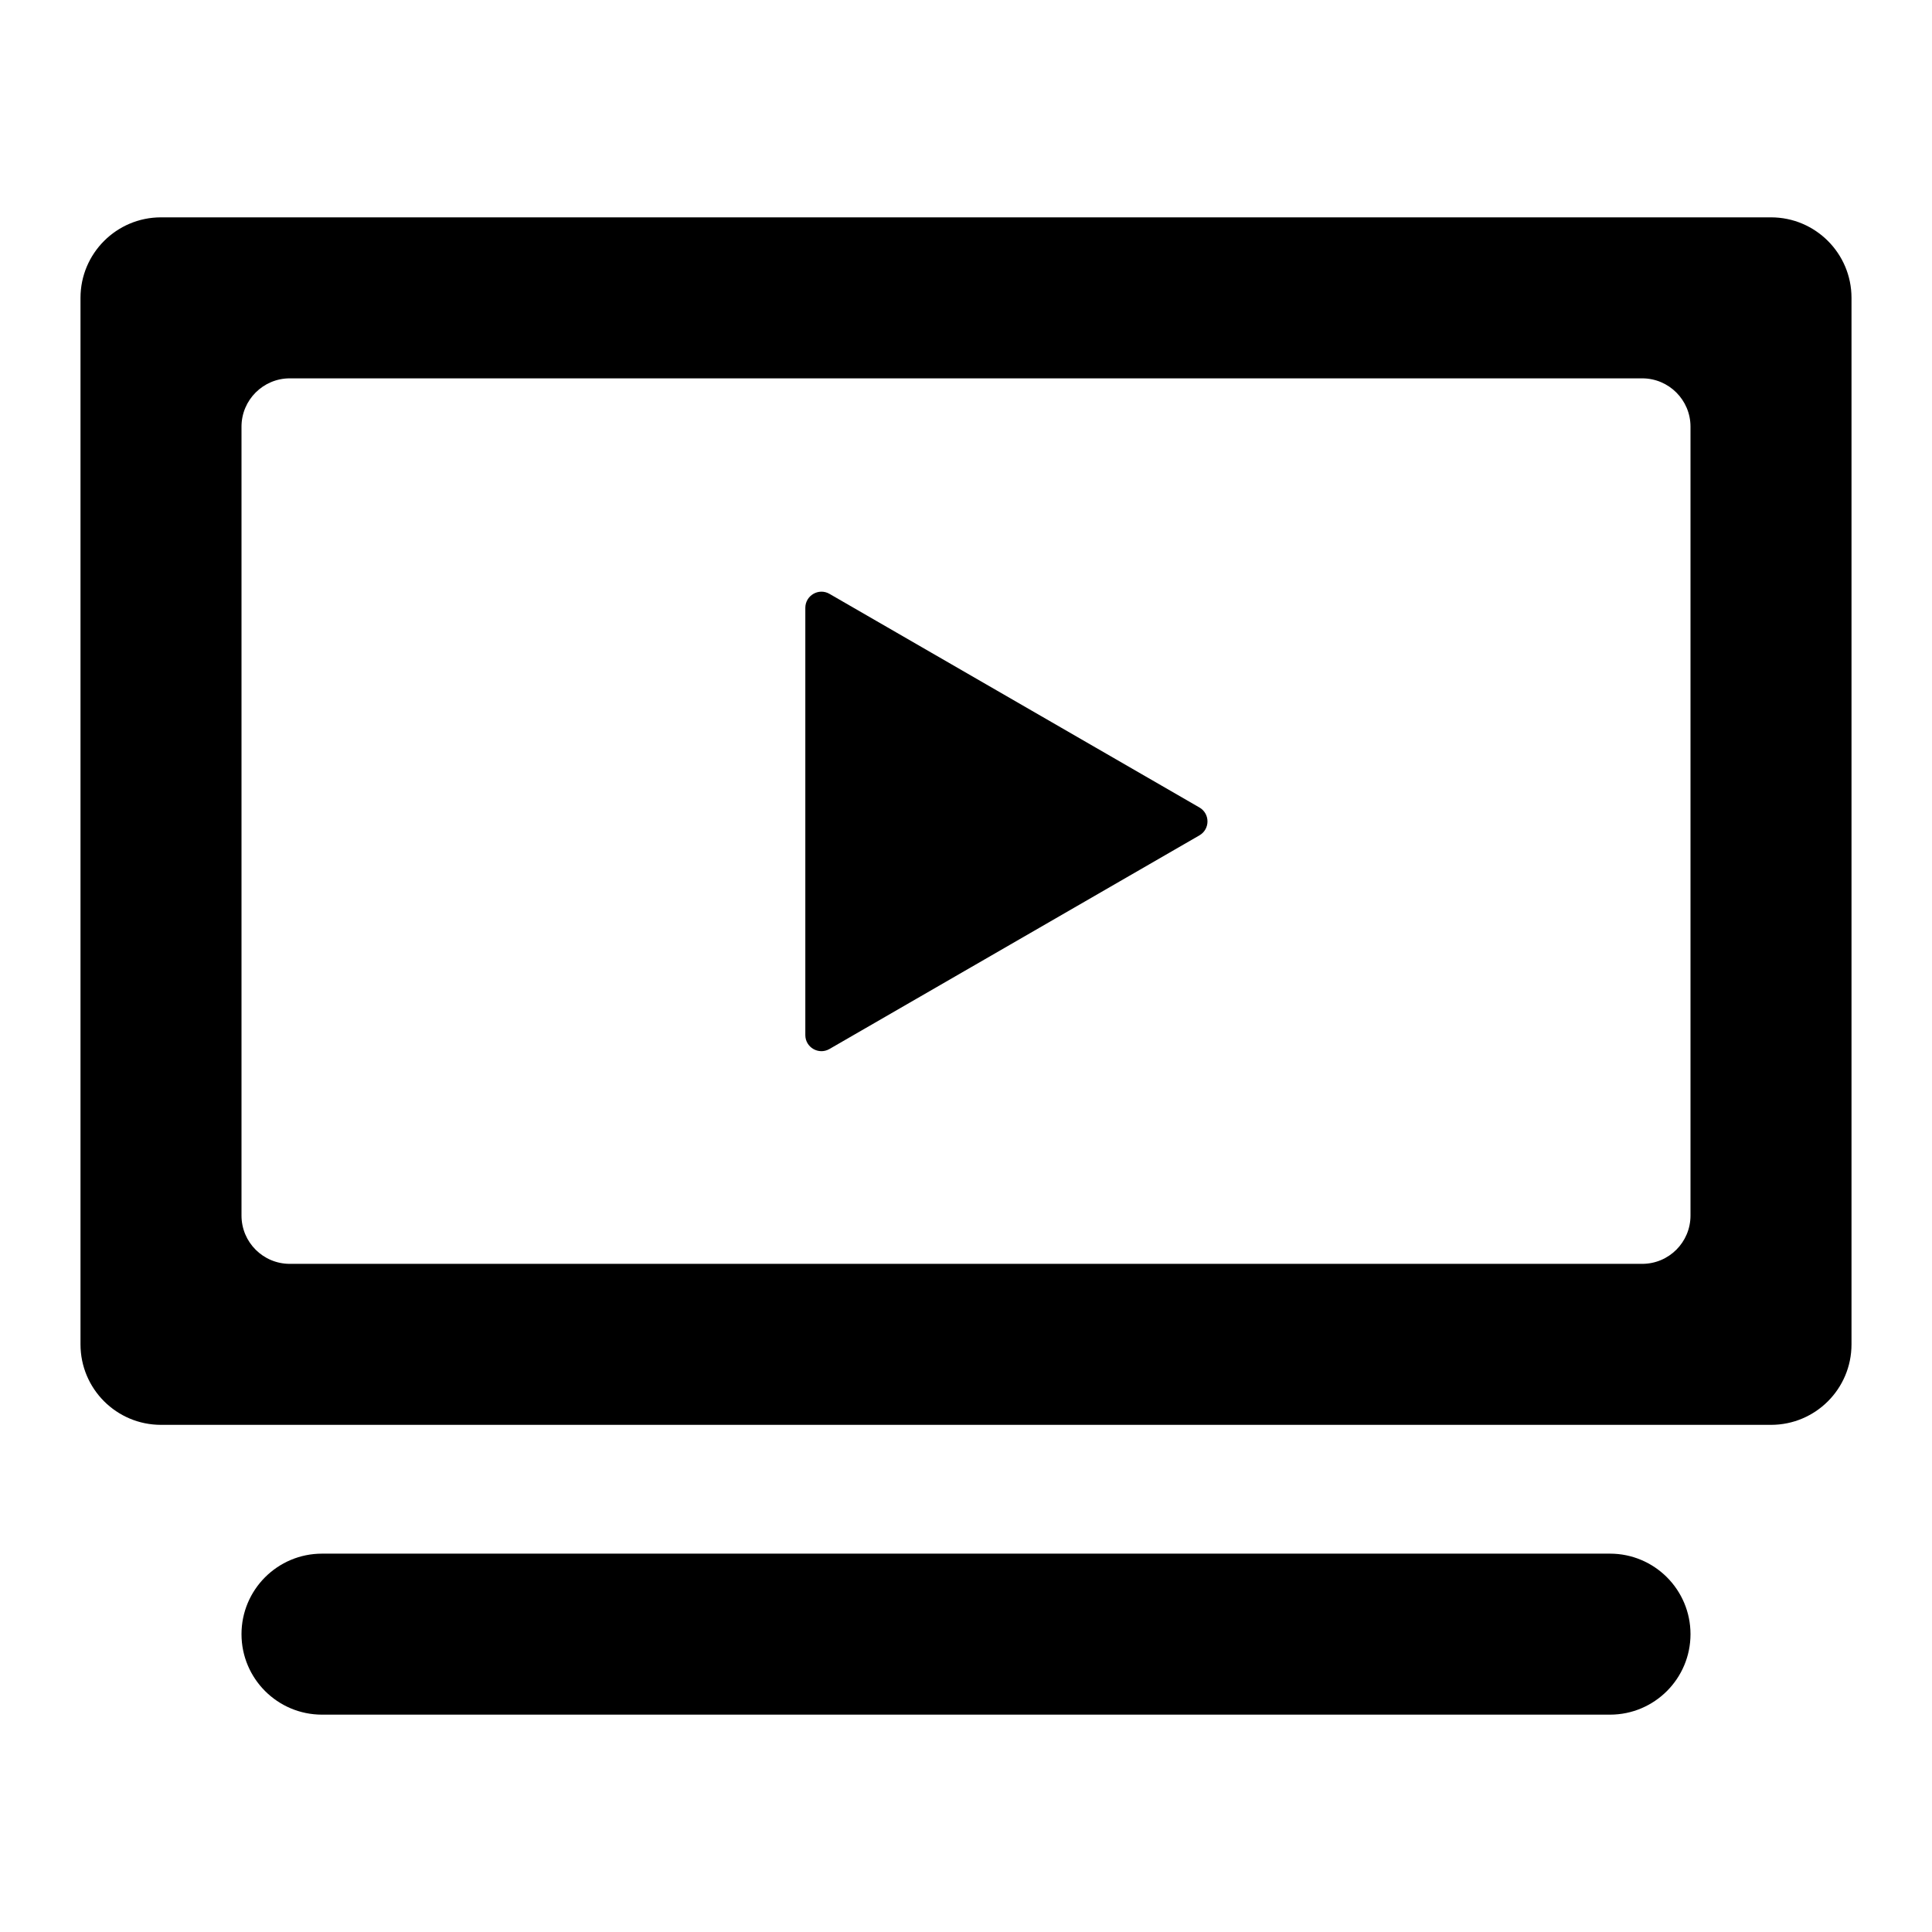 <svg width="24" height="24" viewBox="0 0 24 24" fill="none" xmlns="http://www.w3.org/2000/svg"><path fill-rule="evenodd" clip-rule="evenodd" d="M21 5.3C21 4.969 20.731 4.7 20.4 4.7H3.6C3.269 4.7 3 4.969 3 5.3V15.1C3 15.432 3.269 15.7 3.6 15.7H20.4C20.731 15.7 21 15.432 21 15.1V5.3ZM2 2.7C1.448 2.7 1 3.148 1 3.7V16.7C1 17.253 1.448 17.7 2 17.7H22C22.552 17.7 23 17.253 23 16.7V3.7C23 3.148 22.552 2.7 22 2.7H2ZM14.9 10.031C15.033 10.108 15.033 10.3 14.9 10.377L10.304 13.031C10.171 13.108 10.004 13.012 10.004 12.858V7.551C10.004 7.397 10.171 7.3 10.304 7.377L14.9 10.031ZM4 19.3C3.448 19.3 3 19.748 3 20.3C3 20.852 3.448 21.3 4 21.3H20C20.552 21.3 21 20.852 21 20.3C21 19.748 20.552 19.3 20 19.3H4Z" fill="#000"/></svg>
